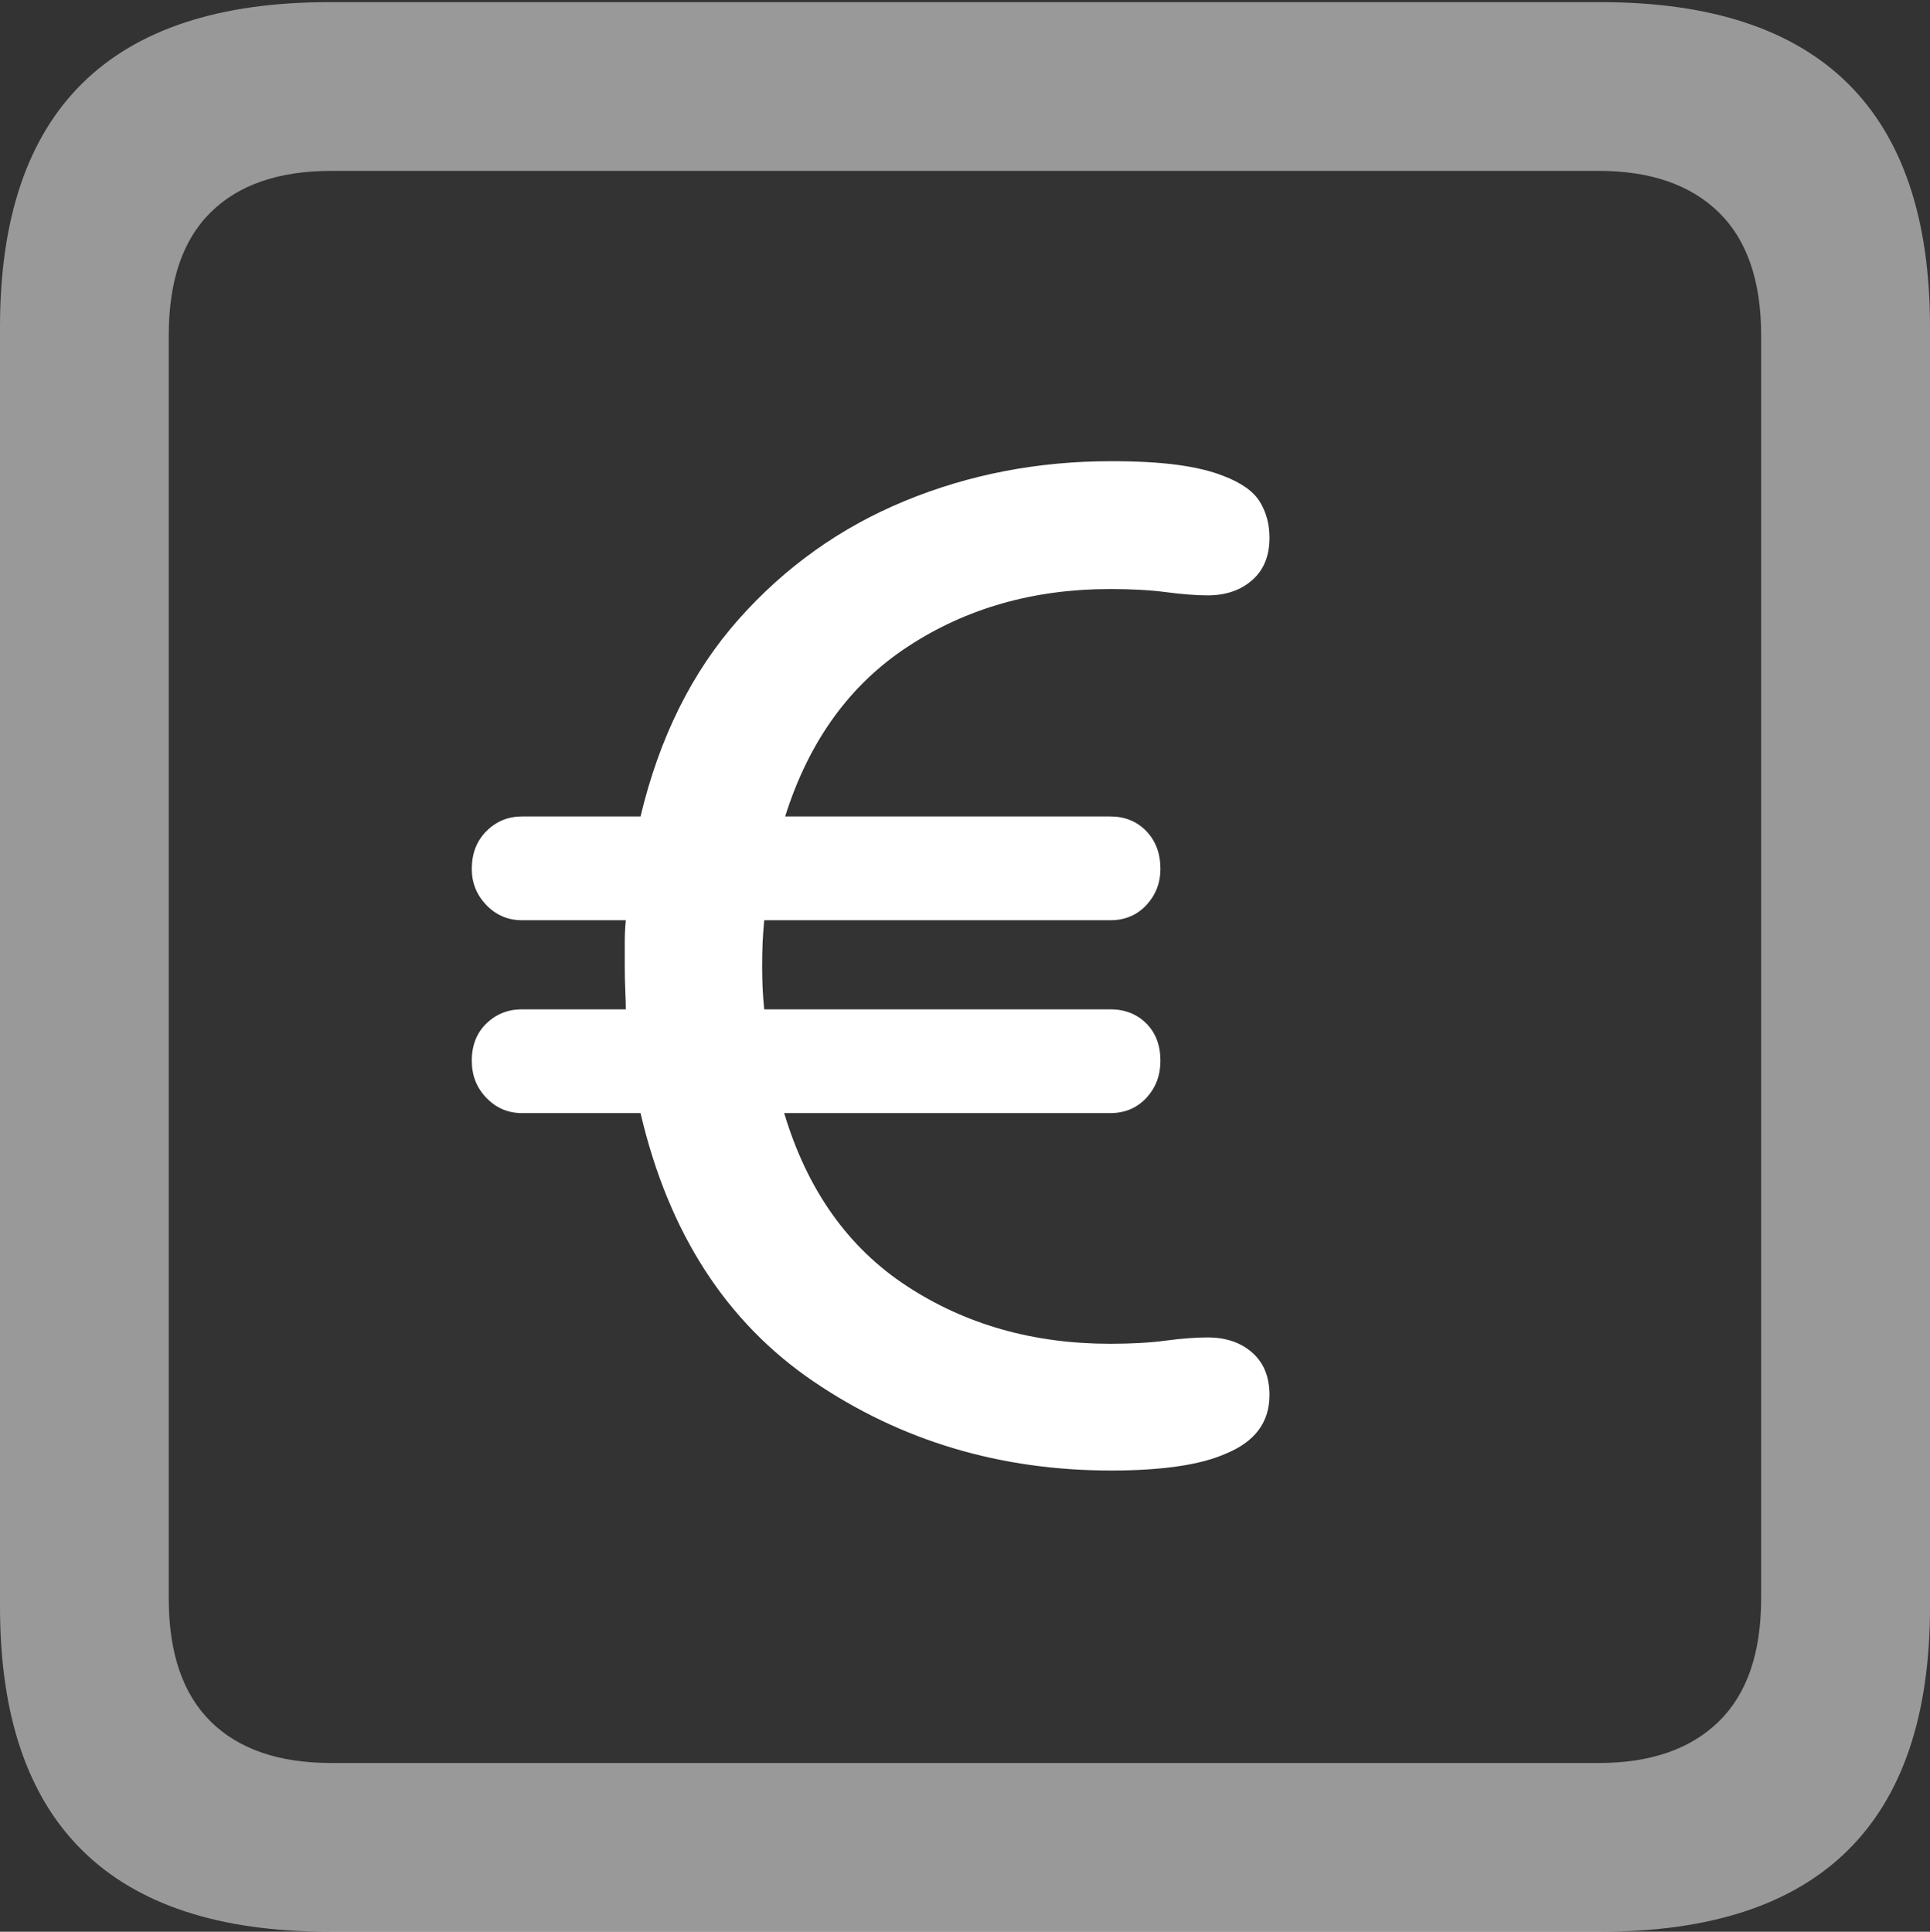 <?xml version="1.0" encoding="UTF-8"?>
<!--Generator: Apple Native CoreSVG 175.5-->
<!DOCTYPE svg
PUBLIC "-//W3C//DTD SVG 1.1//EN"
       "http://www.w3.org/Graphics/SVG/1.1/DTD/svg11.dtd">
<svg version="1.1" xmlns="http://www.w3.org/2000/svg" xmlns:xlink="http://www.w3.org/1999/xlink" width="17.979" height="17.998">
 <rect width="100%" height="100%" fill="#333333" stroke="none"/>
 <g>
  <rect height="17.998" opacity="0" width="17.979" x="0" y="0"/>
  <path d="M3.066 17.998L14.912 17.998Q16.445 17.998 17.212 17.241Q17.979 16.484 17.979 14.971L17.979 3.047Q17.979 1.533 17.212 0.776Q16.445 0.02 14.912 0.02L3.066 0.02Q1.533 0.02 0.767 0.776Q0 1.533 0 3.047L0 14.971Q0 16.484 0.767 17.241Q1.533 17.998 3.066 17.998ZM3.086 16.426Q2.354 16.426 1.963 16.04Q1.572 15.654 1.572 14.893L1.572 3.125Q1.572 2.363 1.963 1.978Q2.354 1.592 3.086 1.592L14.893 1.592Q15.615 1.592 16.011 1.978Q16.406 2.363 16.406 3.125L16.406 14.893Q16.406 15.654 16.011 16.04Q15.615 16.426 14.893 16.426Z" fill="rgba(255,255,255,0.5)"/>
  <path d="M10.352 13.701Q10.703 13.701 10.972 13.662Q11.24 13.623 11.416 13.545Q11.826 13.379 11.826 12.998Q11.826 12.744 11.665 12.602Q11.504 12.461 11.25 12.461Q11.084 12.461 10.864 12.49Q10.645 12.52 10.342 12.52Q9.268 12.52 8.447 11.982Q7.627 11.445 7.305 10.371L10.342 10.371Q10.547 10.371 10.679 10.229Q10.81 10.088 10.81 9.883Q10.81 9.668 10.679 9.536Q10.547 9.404 10.342 9.404L7.119 9.404Q7.109 9.307 7.104 9.204Q7.1 9.102 7.1 9.004Q7.1 8.887 7.104 8.784Q7.109 8.682 7.119 8.574L10.342 8.574Q10.547 8.574 10.679 8.433Q10.81 8.291 10.81 8.096Q10.81 7.881 10.679 7.744Q10.547 7.607 10.342 7.607L7.314 7.607Q7.646 6.553 8.462 6.021Q9.277 5.488 10.342 5.488Q10.645 5.488 10.869 5.518Q11.094 5.547 11.25 5.547Q11.504 5.547 11.665 5.405Q11.826 5.264 11.826 5.01Q11.826 4.824 11.738 4.678Q11.65 4.531 11.396 4.434Q11.221 4.365 10.967 4.331Q10.713 4.297 10.352 4.297Q9.326 4.297 8.428 4.668Q7.529 5.039 6.88 5.771Q6.23 6.504 5.967 7.607L4.863 7.607Q4.668 7.607 4.531 7.744Q4.395 7.881 4.395 8.096Q4.395 8.291 4.531 8.433Q4.668 8.574 4.863 8.574L5.83 8.574Q5.82 8.682 5.82 8.779Q5.82 8.877 5.82 8.994Q5.82 9.121 5.825 9.229Q5.83 9.336 5.83 9.404L4.863 9.404Q4.668 9.404 4.531 9.536Q4.395 9.668 4.395 9.883Q4.395 10.088 4.531 10.229Q4.668 10.371 4.863 10.371L5.967 10.371Q6.357 12.041 7.578 12.871Q8.799 13.701 10.352 13.701Z" fill="#ffffff"/>
 </g>
</svg>
